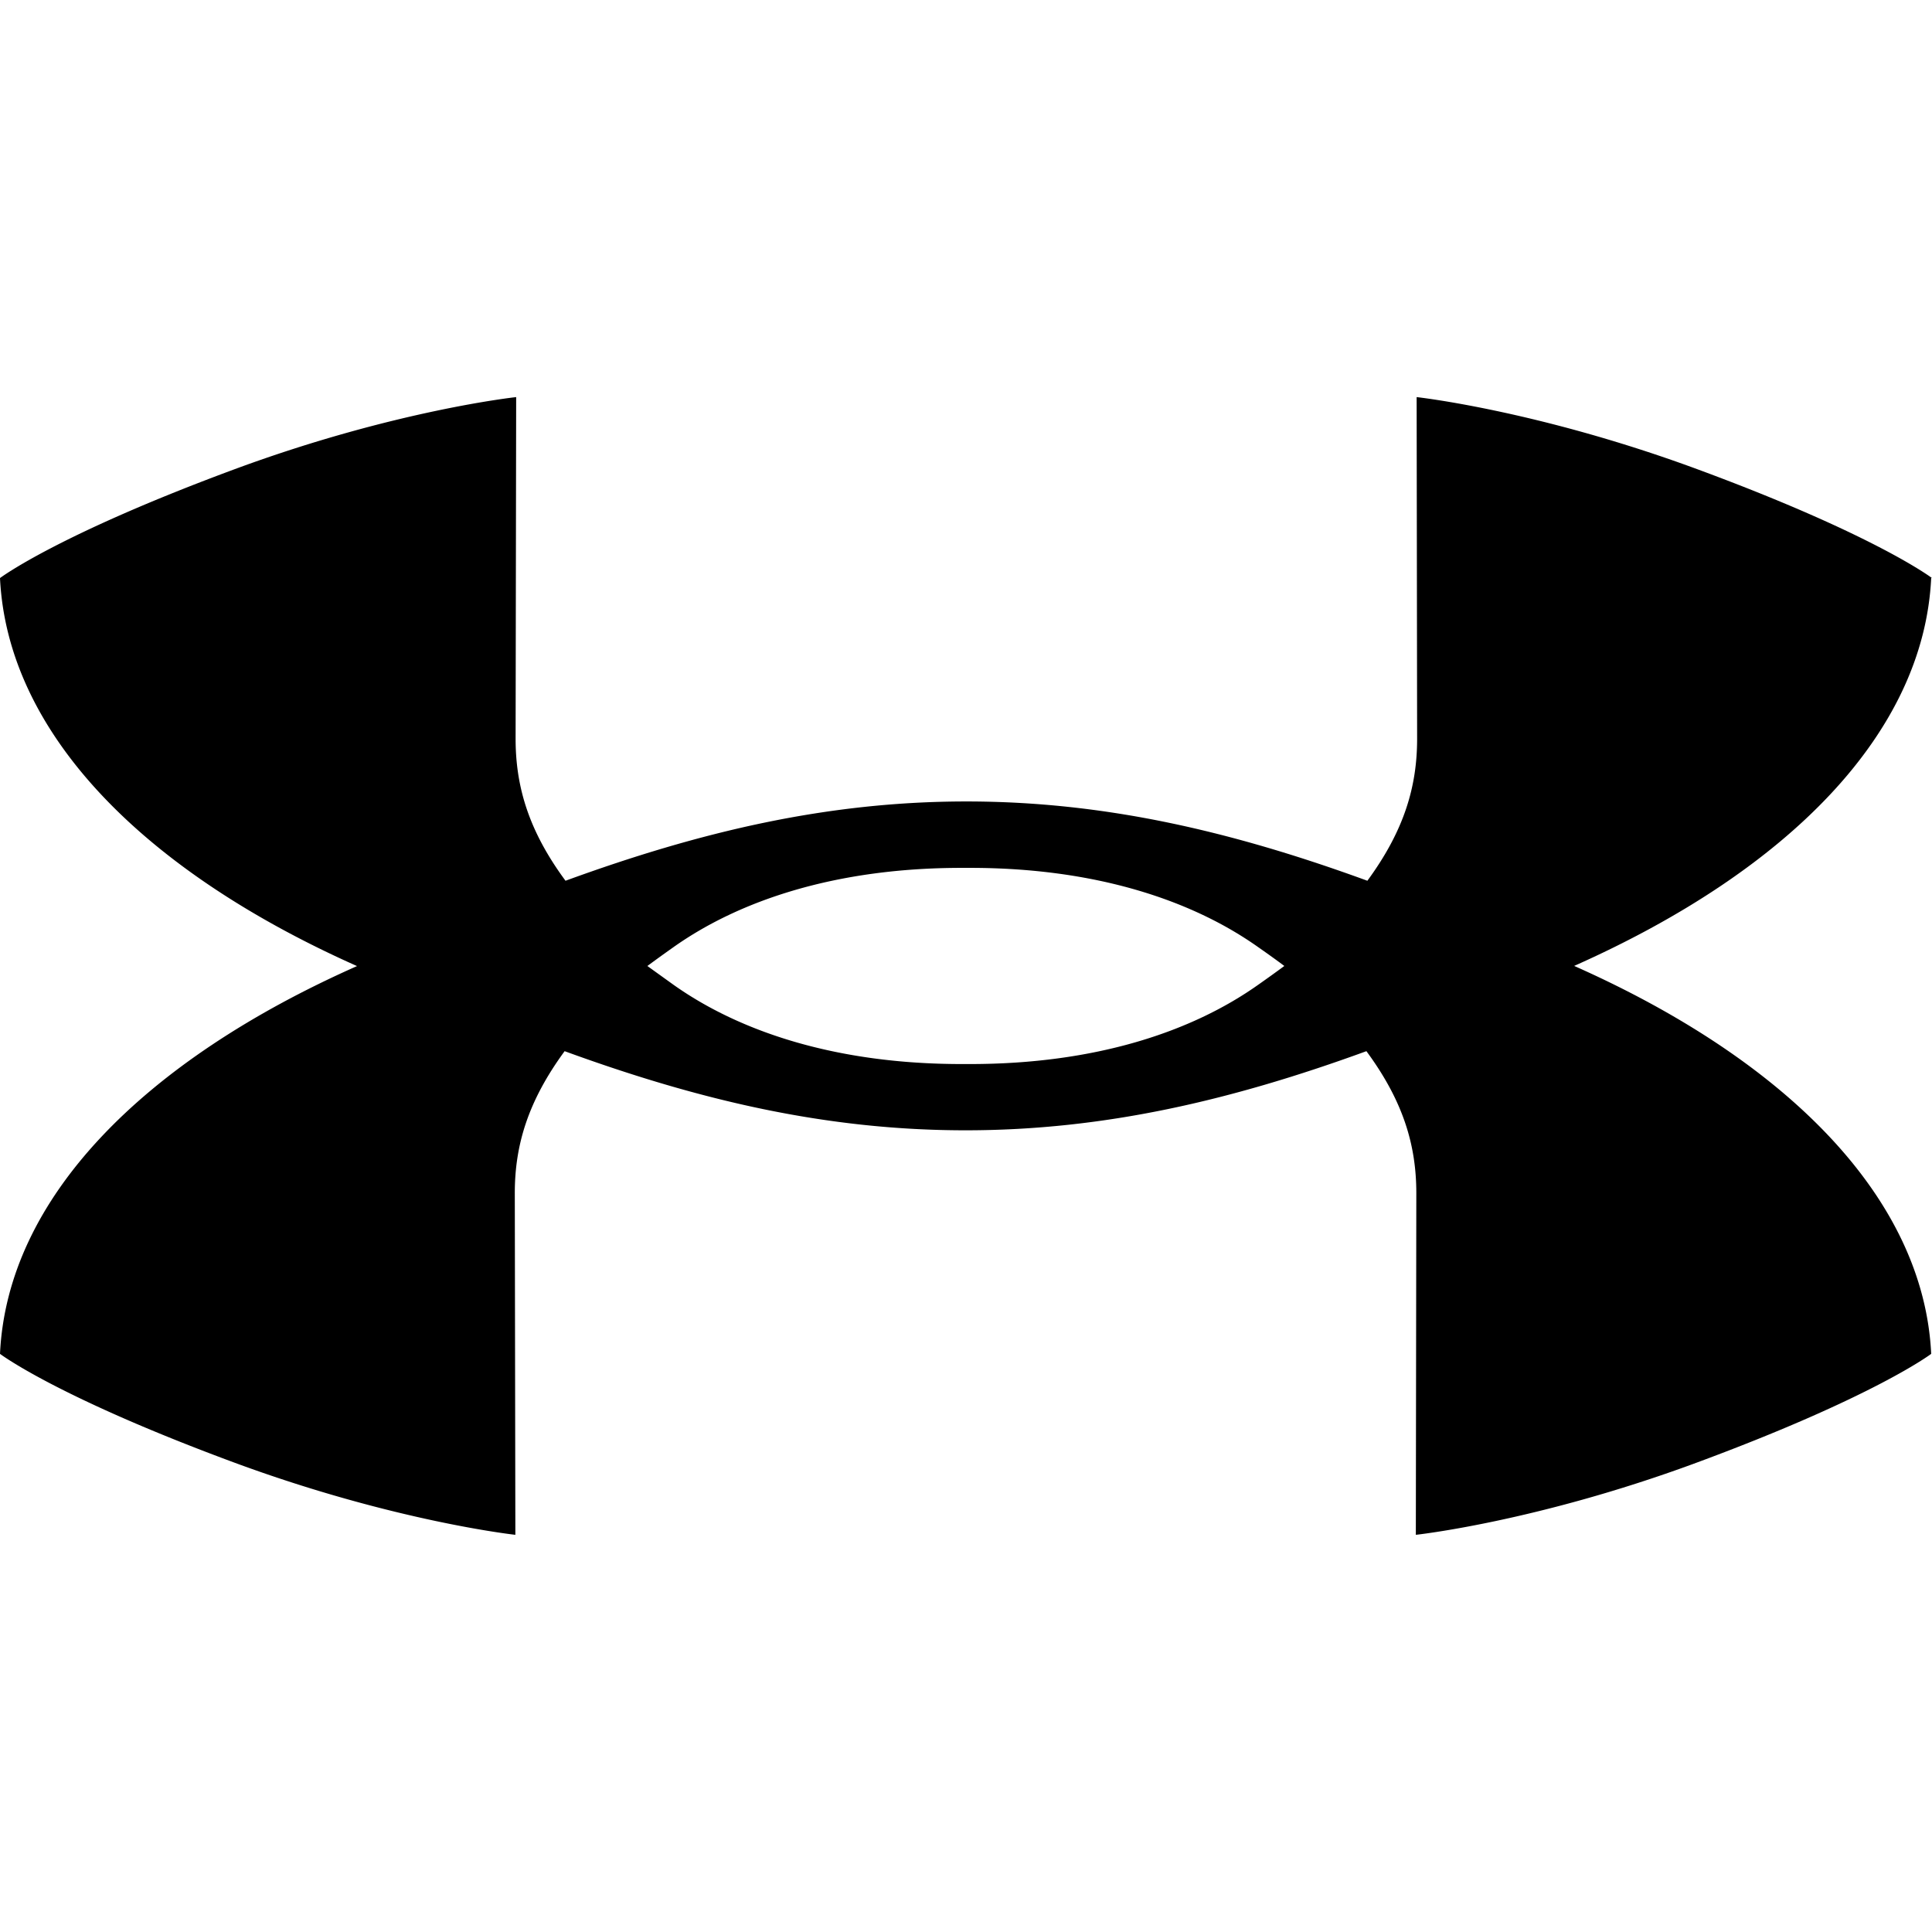 <svg xmlns="http://www.w3.org/2000/svg" width="3em" height="3em" viewBox="0 0 24 24"><path fill="currentColor" d="M15.954 12a17 17 0 0 1-.324.233c-.826.585-2.023.985-3.58.985h-.104c-1.556 0-2.755-.4-3.58-.985L8.042 12q.133-.099.324-.234c.825-.584 2.024-.985 3.58-.985h.104c1.557 0 2.756.401 3.58.985q.192.134.325.234M24 7.181s-.709-.541-2.95-1.365c-1.968-.721-3.452-.883-3.452-.883l.006 4.243c0 .598-.162 1.143-.618 1.765c-1.672-.61-3.254-.985-4.981-.985c-1.728 0-3.308.375-4.98.985c-.457-.619-.62-1.168-.62-1.765l.007-4.243s-1.494.16-3.463.883C.709 6.642 0 7.181 0 7.181c.093 1.926 1.78 3.638 4.435 4.82C1.777 13.18.09 14.887 0 16.818c0 0 .709.54 2.949 1.365c1.968.721 3.453.883 3.453.883l-.007-4.244c0-.597.164-1.143.619-1.764c1.672.61 3.252.983 4.98.983c1.727 0 3.309-.374 4.98-.983c.457.62.62 1.167.62 1.764l-.006 4.244s1.484-.16 3.452-.883c2.241-.826 2.95-1.365 2.95-1.365c-.093-1.927-1.78-3.64-4.435-4.819c2.657-1.182 4.343-2.888 4.435-4.82"/></svg>